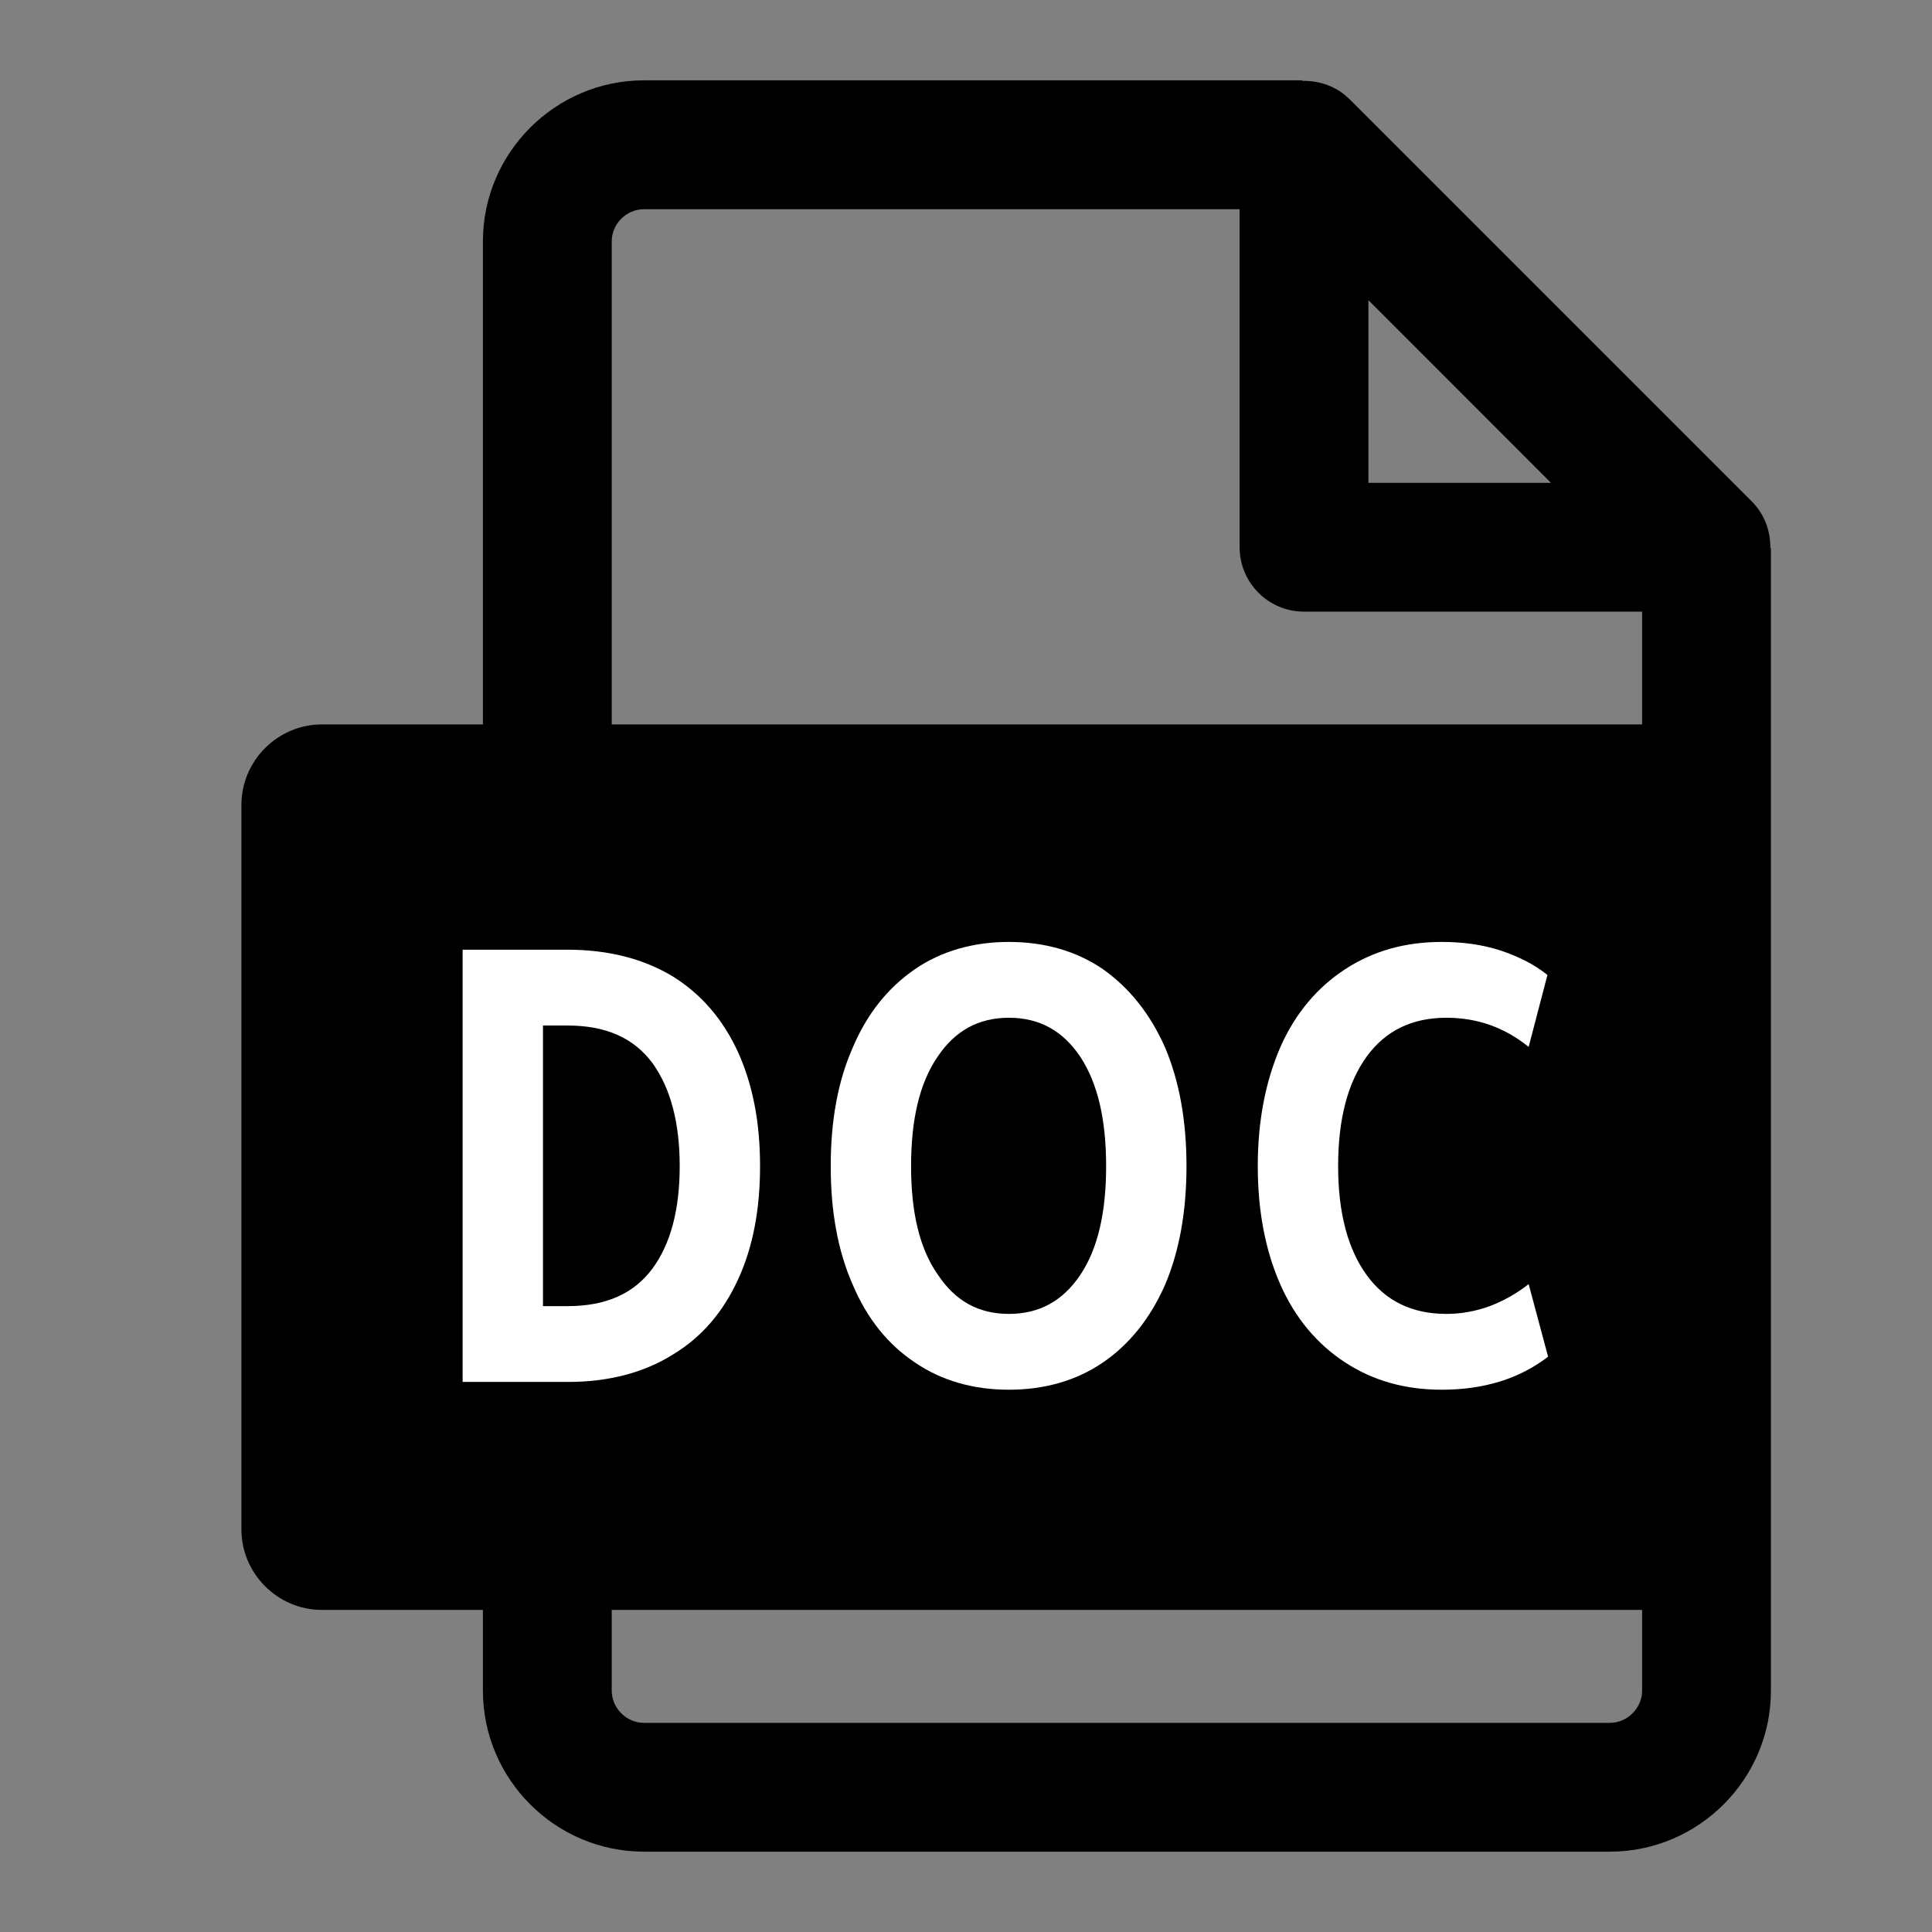 <?xml version="1.0" encoding="UTF-8" standalone="no"?>
<!DOCTYPE svg PUBLIC "-//W3C//DTD SVG 1.1//EN" "http://www.w3.org/Graphics/SVG/1.1/DTD/svg11.dtd">
<svg width="100%" height="100%" viewBox="0 0 24 24" version="1.1" xmlns="http://www.w3.org/2000/svg" xmlns:xlink="http://www.w3.org/1999/xlink" xml:space="preserve" xmlns:serif="http://www.serif.com/" style="fill-rule:evenodd;clip-rule:evenodd;stroke-linejoin:round;stroke-miterlimit:2;">
    <rect x="0" y="0" width="24" height="24" fill="#808080" stroke="none"/>
    <path id="Fill-6" d="M20.399,8.999L19.999,8.999L7.599,8.999L7.599,2.998C7.599,2.781 7.782,2.599 7.999,2.599L15.399,2.599L15.399,6.798C15.399,7.239 15.757,7.598 16.199,7.598L20.399,7.598L20.399,8.999ZM20.399,21.002C20.399,21.219 20.215,21.402 19.999,21.402L7.999,21.402C7.782,21.402 7.599,21.219 7.599,21.002L7.599,19.999L20.399,19.999L20.399,21.002ZM16.999,3.729L19.267,5.998L16.999,5.998L16.999,3.729ZM21.992,6.804C21.993,6.594 21.919,6.387 21.764,6.232L16.764,1.232C16.607,1.075 16.394,1 16.18,1.005L16.173,0.998L7.999,0.998C6.899,0.998 5.999,1.898 5.999,2.998L5.999,8.999L3.999,8.999C3.45,8.999 2.999,9.449 2.999,9.999L2.999,18.999C2.999,19.549 3.45,19.999 3.999,19.999L5.999,19.999L5.999,21.002C5.999,22.103 6.899,23.002 7.999,23.002L19.999,23.002C21.099,23.002 21.999,22.103 21.999,21.002L21.999,19.999L21.999,18.999L21.999,9.999L21.999,8.999L21.999,6.811L21.992,6.804Z" style="fill-rule:nonzero;"/>
    <g transform="matrix(8.05,0,0,8.05,5.296,17.167)">
        <path d="M0.056,-0.667L0.218,-0.667C0.281,-0.667 0.335,-0.653 0.38,-0.626C0.425,-0.598 0.458,-0.559 0.481,-0.509C0.504,-0.458 0.515,-0.4 0.515,-0.333C0.515,-0.266 0.504,-0.208 0.481,-0.158C0.458,-0.108 0.425,-0.069 0.38,-0.042C0.335,-0.014 0.281,0 0.218,0L0.056,0L0.056,-0.667ZM0.218,-0.117C0.277,-0.117 0.32,-0.136 0.349,-0.175C0.377,-0.213 0.391,-0.266 0.391,-0.333C0.391,-0.4 0.377,-0.453 0.349,-0.492C0.32,-0.531 0.277,-0.55 0.218,-0.55L0.18,-0.55L0.18,-0.117L0.218,-0.117Z" style="fill:white;fill-rule:nonzero;"/>
    </g>
    <g transform="matrix(8.05,0,0,8.05,10.078,17.167)">
        <path d="M0.305,0.012C0.25,0.012 0.201,-0.002 0.16,-0.03C0.118,-0.058 0.086,-0.098 0.064,-0.15C0.041,-0.202 0.03,-0.263 0.03,-0.333C0.03,-0.403 0.041,-0.464 0.064,-0.516C0.086,-0.568 0.118,-0.608 0.16,-0.637C0.201,-0.665 0.25,-0.679 0.305,-0.679C0.36,-0.679 0.409,-0.665 0.45,-0.637C0.491,-0.608 0.523,-0.568 0.546,-0.516C0.568,-0.464 0.579,-0.403 0.579,-0.333C0.579,-0.263 0.568,-0.202 0.546,-0.15C0.523,-0.098 0.491,-0.058 0.45,-0.03C0.409,-0.002 0.36,0.012 0.305,0.012ZM0.305,-0.105C0.352,-0.105 0.388,-0.125 0.415,-0.165C0.442,-0.205 0.455,-0.261 0.455,-0.333C0.455,-0.405 0.442,-0.461 0.415,-0.502C0.388,-0.542 0.352,-0.562 0.305,-0.562C0.258,-0.562 0.222,-0.542 0.195,-0.502C0.167,-0.461 0.154,-0.405 0.154,-0.333C0.154,-0.262 0.167,-0.206 0.195,-0.166C0.222,-0.125 0.258,-0.105 0.305,-0.105Z" style="fill:white;fill-rule:nonzero;"/>
    </g>
    <g transform="matrix(8.05,0,0,8.05,15.383,17.167)">
        <path d="M0.314,0.012C0.257,0.012 0.208,-0.002 0.165,-0.03C0.122,-0.058 0.088,-0.098 0.065,-0.15C0.042,-0.202 0.03,-0.263 0.03,-0.333C0.03,-0.403 0.042,-0.464 0.065,-0.517C0.088,-0.569 0.122,-0.609 0.165,-0.637C0.208,-0.665 0.257,-0.679 0.314,-0.679C0.346,-0.679 0.376,-0.675 0.404,-0.666C0.431,-0.657 0.456,-0.645 0.477,-0.628L0.448,-0.517C0.411,-0.547 0.369,-0.562 0.321,-0.562C0.268,-0.562 0.227,-0.542 0.198,-0.502C0.169,-0.462 0.154,-0.406 0.154,-0.333C0.154,-0.261 0.169,-0.205 0.198,-0.165C0.227,-0.125 0.268,-0.105 0.321,-0.105C0.344,-0.105 0.366,-0.109 0.388,-0.117C0.409,-0.125 0.429,-0.136 0.448,-0.151L0.478,-0.039C0.434,-0.005 0.379,0.012 0.314,0.012Z" style="fill:white;fill-rule:nonzero;"/>
    </g>
</svg>
